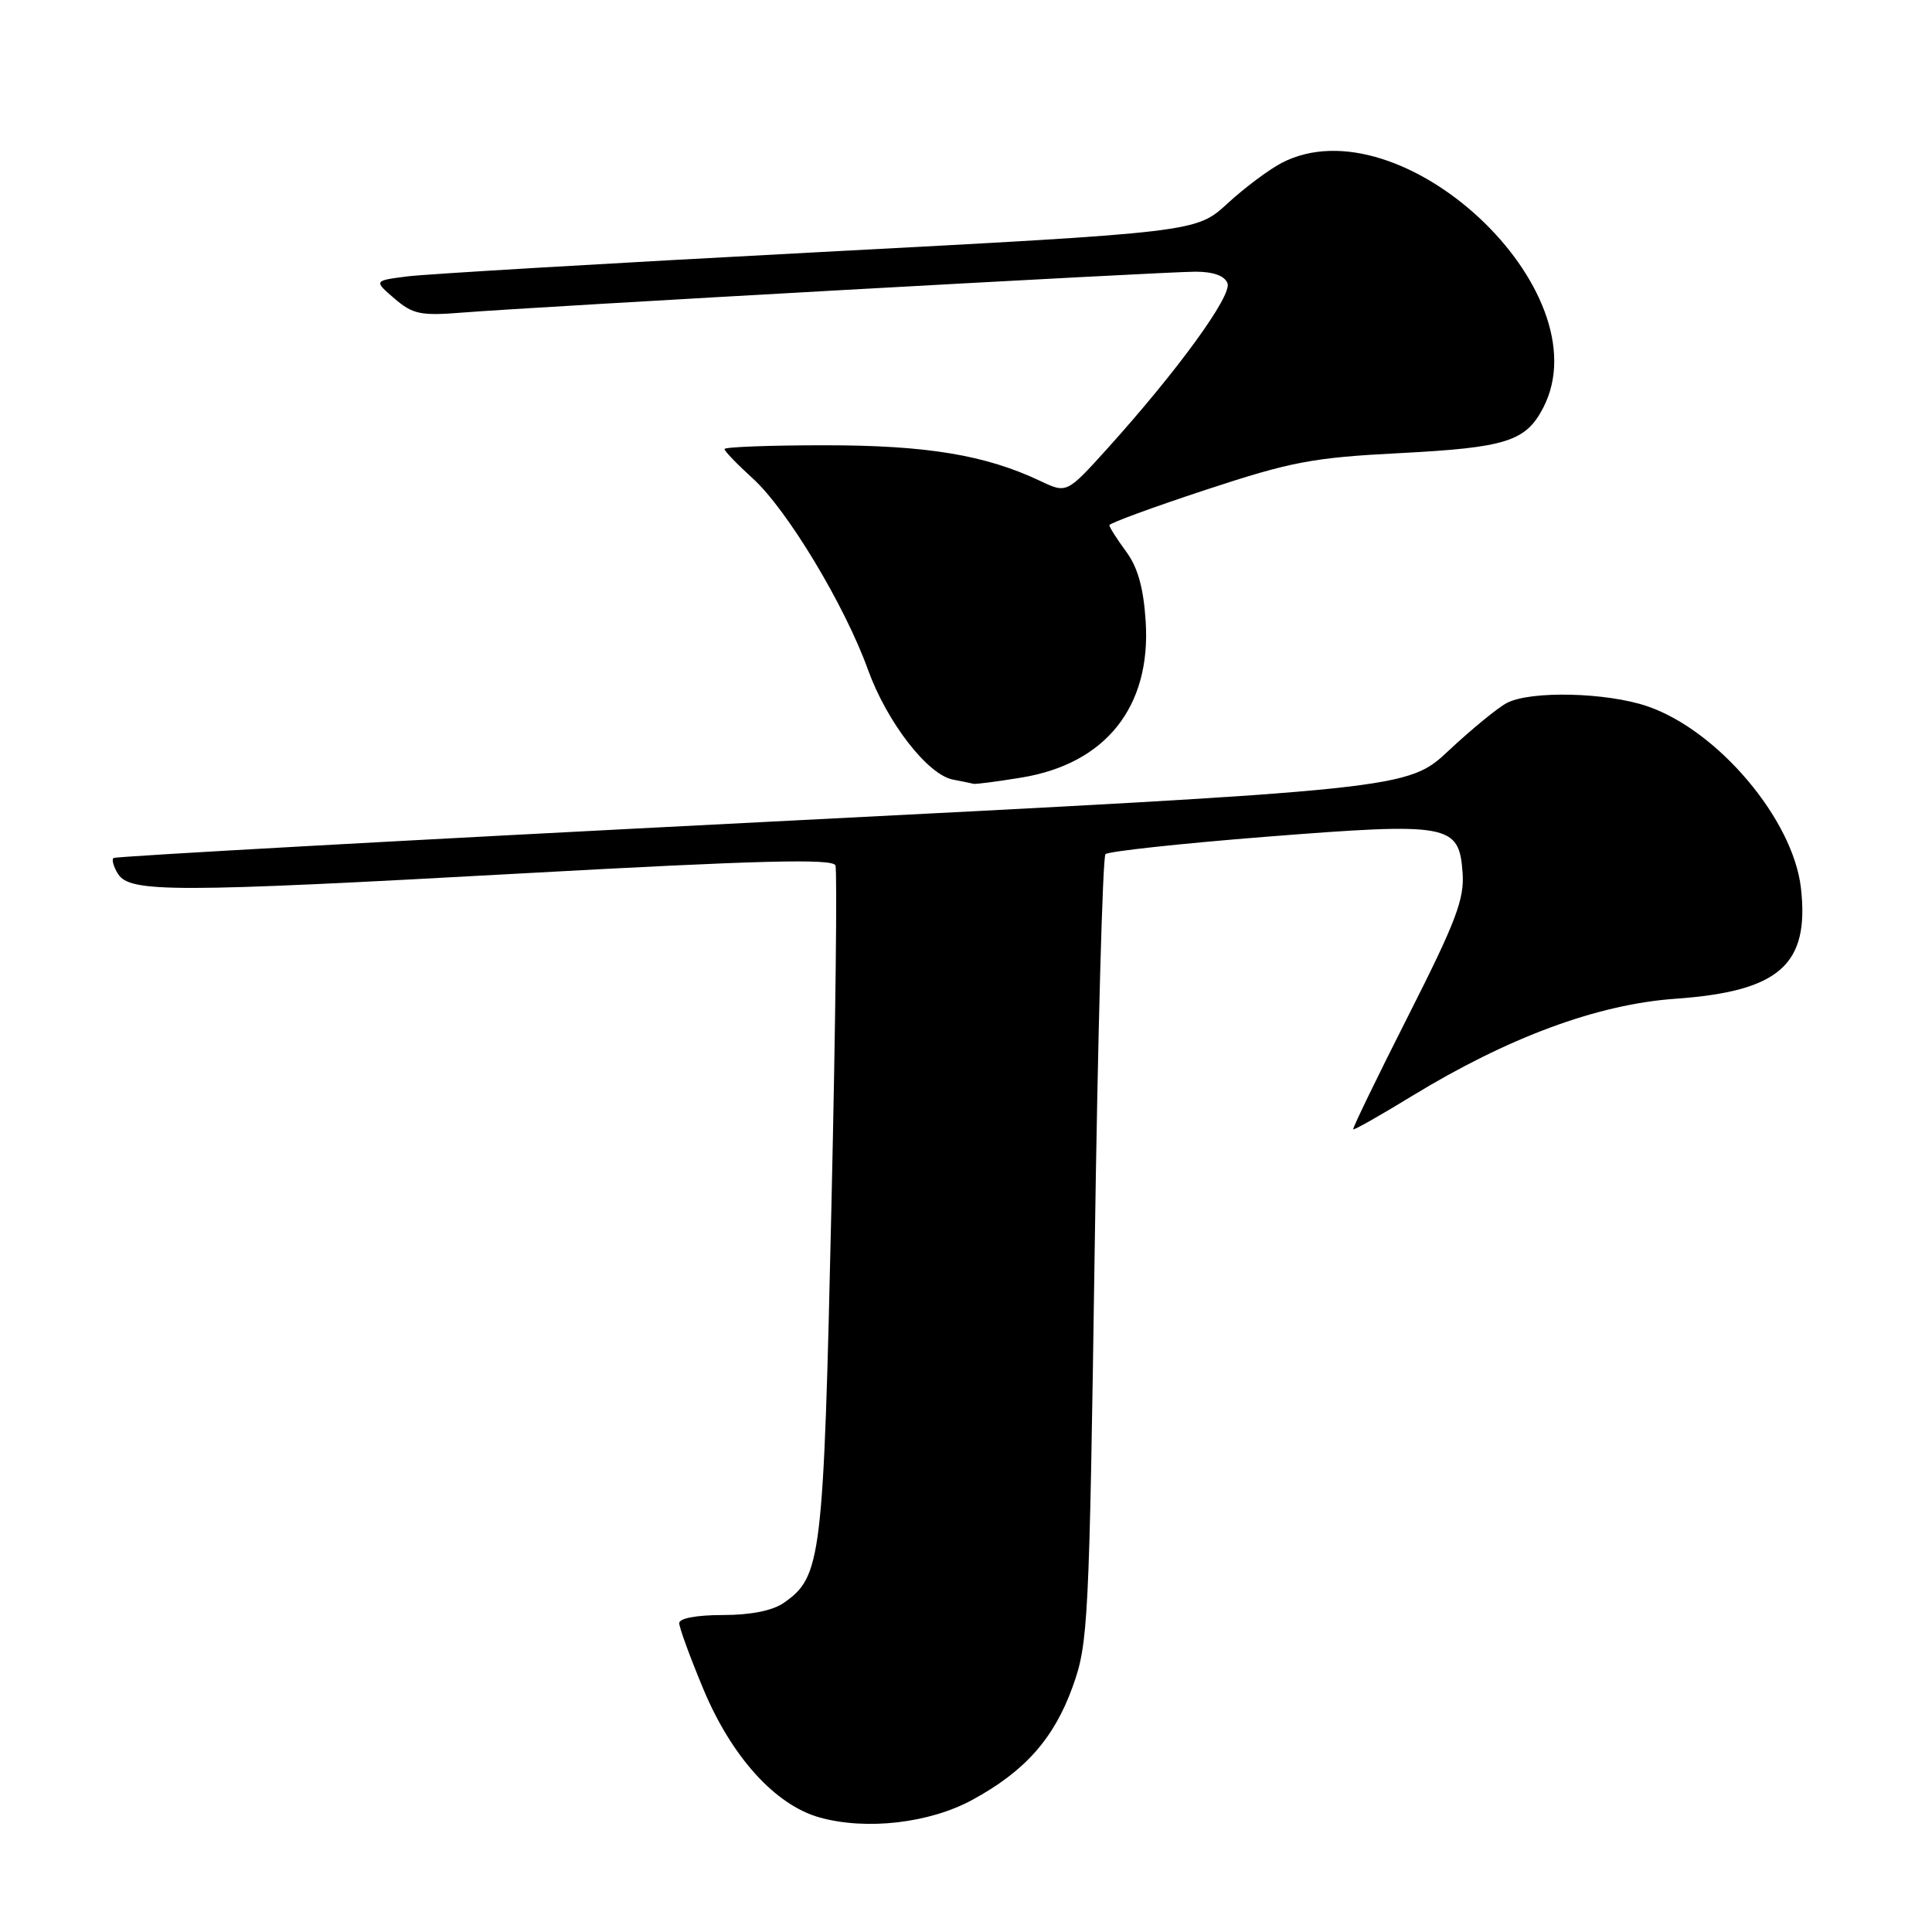 <?xml version="1.0" encoding="UTF-8" standalone="no"?>
<!DOCTYPE svg PUBLIC "-//W3C//DTD SVG 1.1//EN" "http://www.w3.org/Graphics/SVG/1.1/DTD/svg11.dtd" >
<svg xmlns="http://www.w3.org/2000/svg" xmlns:xlink="http://www.w3.org/1999/xlink" version="1.1" viewBox="0 0 256 256">
 <g >
 <path fill="currentColor"
d=" M 128.84 238.49 C 135.83 234.69 139.67 230.35 142.15 223.45 C 144.19 217.78 144.33 215.06 145.05 165.68 C 145.46 137.18 146.11 113.56 146.48 113.18 C 146.85 112.81 156.45 111.77 167.82 110.87 C 192.12 108.96 193.33 109.19 193.80 115.64 C 194.06 119.12 192.92 122.12 186.60 134.60 C 182.47 142.76 179.19 149.52 179.31 149.64 C 179.43 149.76 182.89 147.80 187.01 145.28 C 199.83 137.45 211.67 133.07 222.00 132.34 C 235.80 131.36 239.79 127.83 238.63 117.64 C 237.58 108.55 227.61 96.76 218.27 93.58 C 212.88 91.74 202.83 91.50 199.68 93.14 C 198.48 93.76 195.03 96.59 192.00 99.42 C 186.50 104.58 186.50 104.58 101.00 108.93 C 53.97 111.32 15.29 113.47 15.04 113.69 C 14.78 113.91 15.05 114.86 15.64 115.80 C 17.20 118.29 23.00 118.28 69.37 115.72 C 100.74 113.99 110.35 113.75 110.70 114.67 C 110.95 115.32 110.72 135.61 110.17 159.74 C 109.12 206.66 108.85 208.89 103.88 212.37 C 102.38 213.42 99.50 214.00 95.78 214.00 C 92.34 214.00 90.00 214.43 90.00 215.07 C 90.00 215.66 91.43 219.57 93.18 223.77 C 96.92 232.76 102.72 239.18 108.59 240.82 C 114.78 242.55 123.15 241.59 128.84 238.49 Z  M 135.36 103.03 C 146.52 101.20 152.53 93.65 151.81 82.35 C 151.52 77.88 150.77 75.18 149.20 73.06 C 147.99 71.42 147.00 69.86 147.00 69.59 C 147.00 69.33 152.74 67.22 159.75 64.91 C 171.10 61.17 173.93 60.63 185.50 60.04 C 199.57 59.31 202.18 58.49 204.49 54.02 C 212.49 38.55 185.63 13.42 169.84 21.58 C 168.15 22.46 164.91 24.88 162.64 26.97 C 158.50 30.77 158.50 30.77 108.50 33.41 C 81.00 34.86 56.48 36.31 54.01 36.62 C 49.52 37.19 49.52 37.19 52.27 39.56 C 54.71 41.65 55.74 41.86 61.26 41.42 C 70.71 40.66 154.22 36.00 158.40 36.00 C 160.76 36.00 162.27 36.54 162.65 37.53 C 163.28 39.16 156.03 49.13 146.72 59.45 C 141.35 65.39 141.35 65.39 137.84 63.73 C 130.58 60.29 122.82 59.00 109.29 59.00 C 101.98 59.00 96.00 59.23 96.00 59.50 C 96.00 59.78 97.69 61.53 99.75 63.40 C 104.28 67.50 111.94 80.21 115.00 88.71 C 117.51 95.67 122.90 102.65 126.27 103.30 C 127.50 103.53 128.72 103.79 129.00 103.86 C 129.28 103.93 132.14 103.56 135.36 103.03 Z "/>
</g>
</svg>